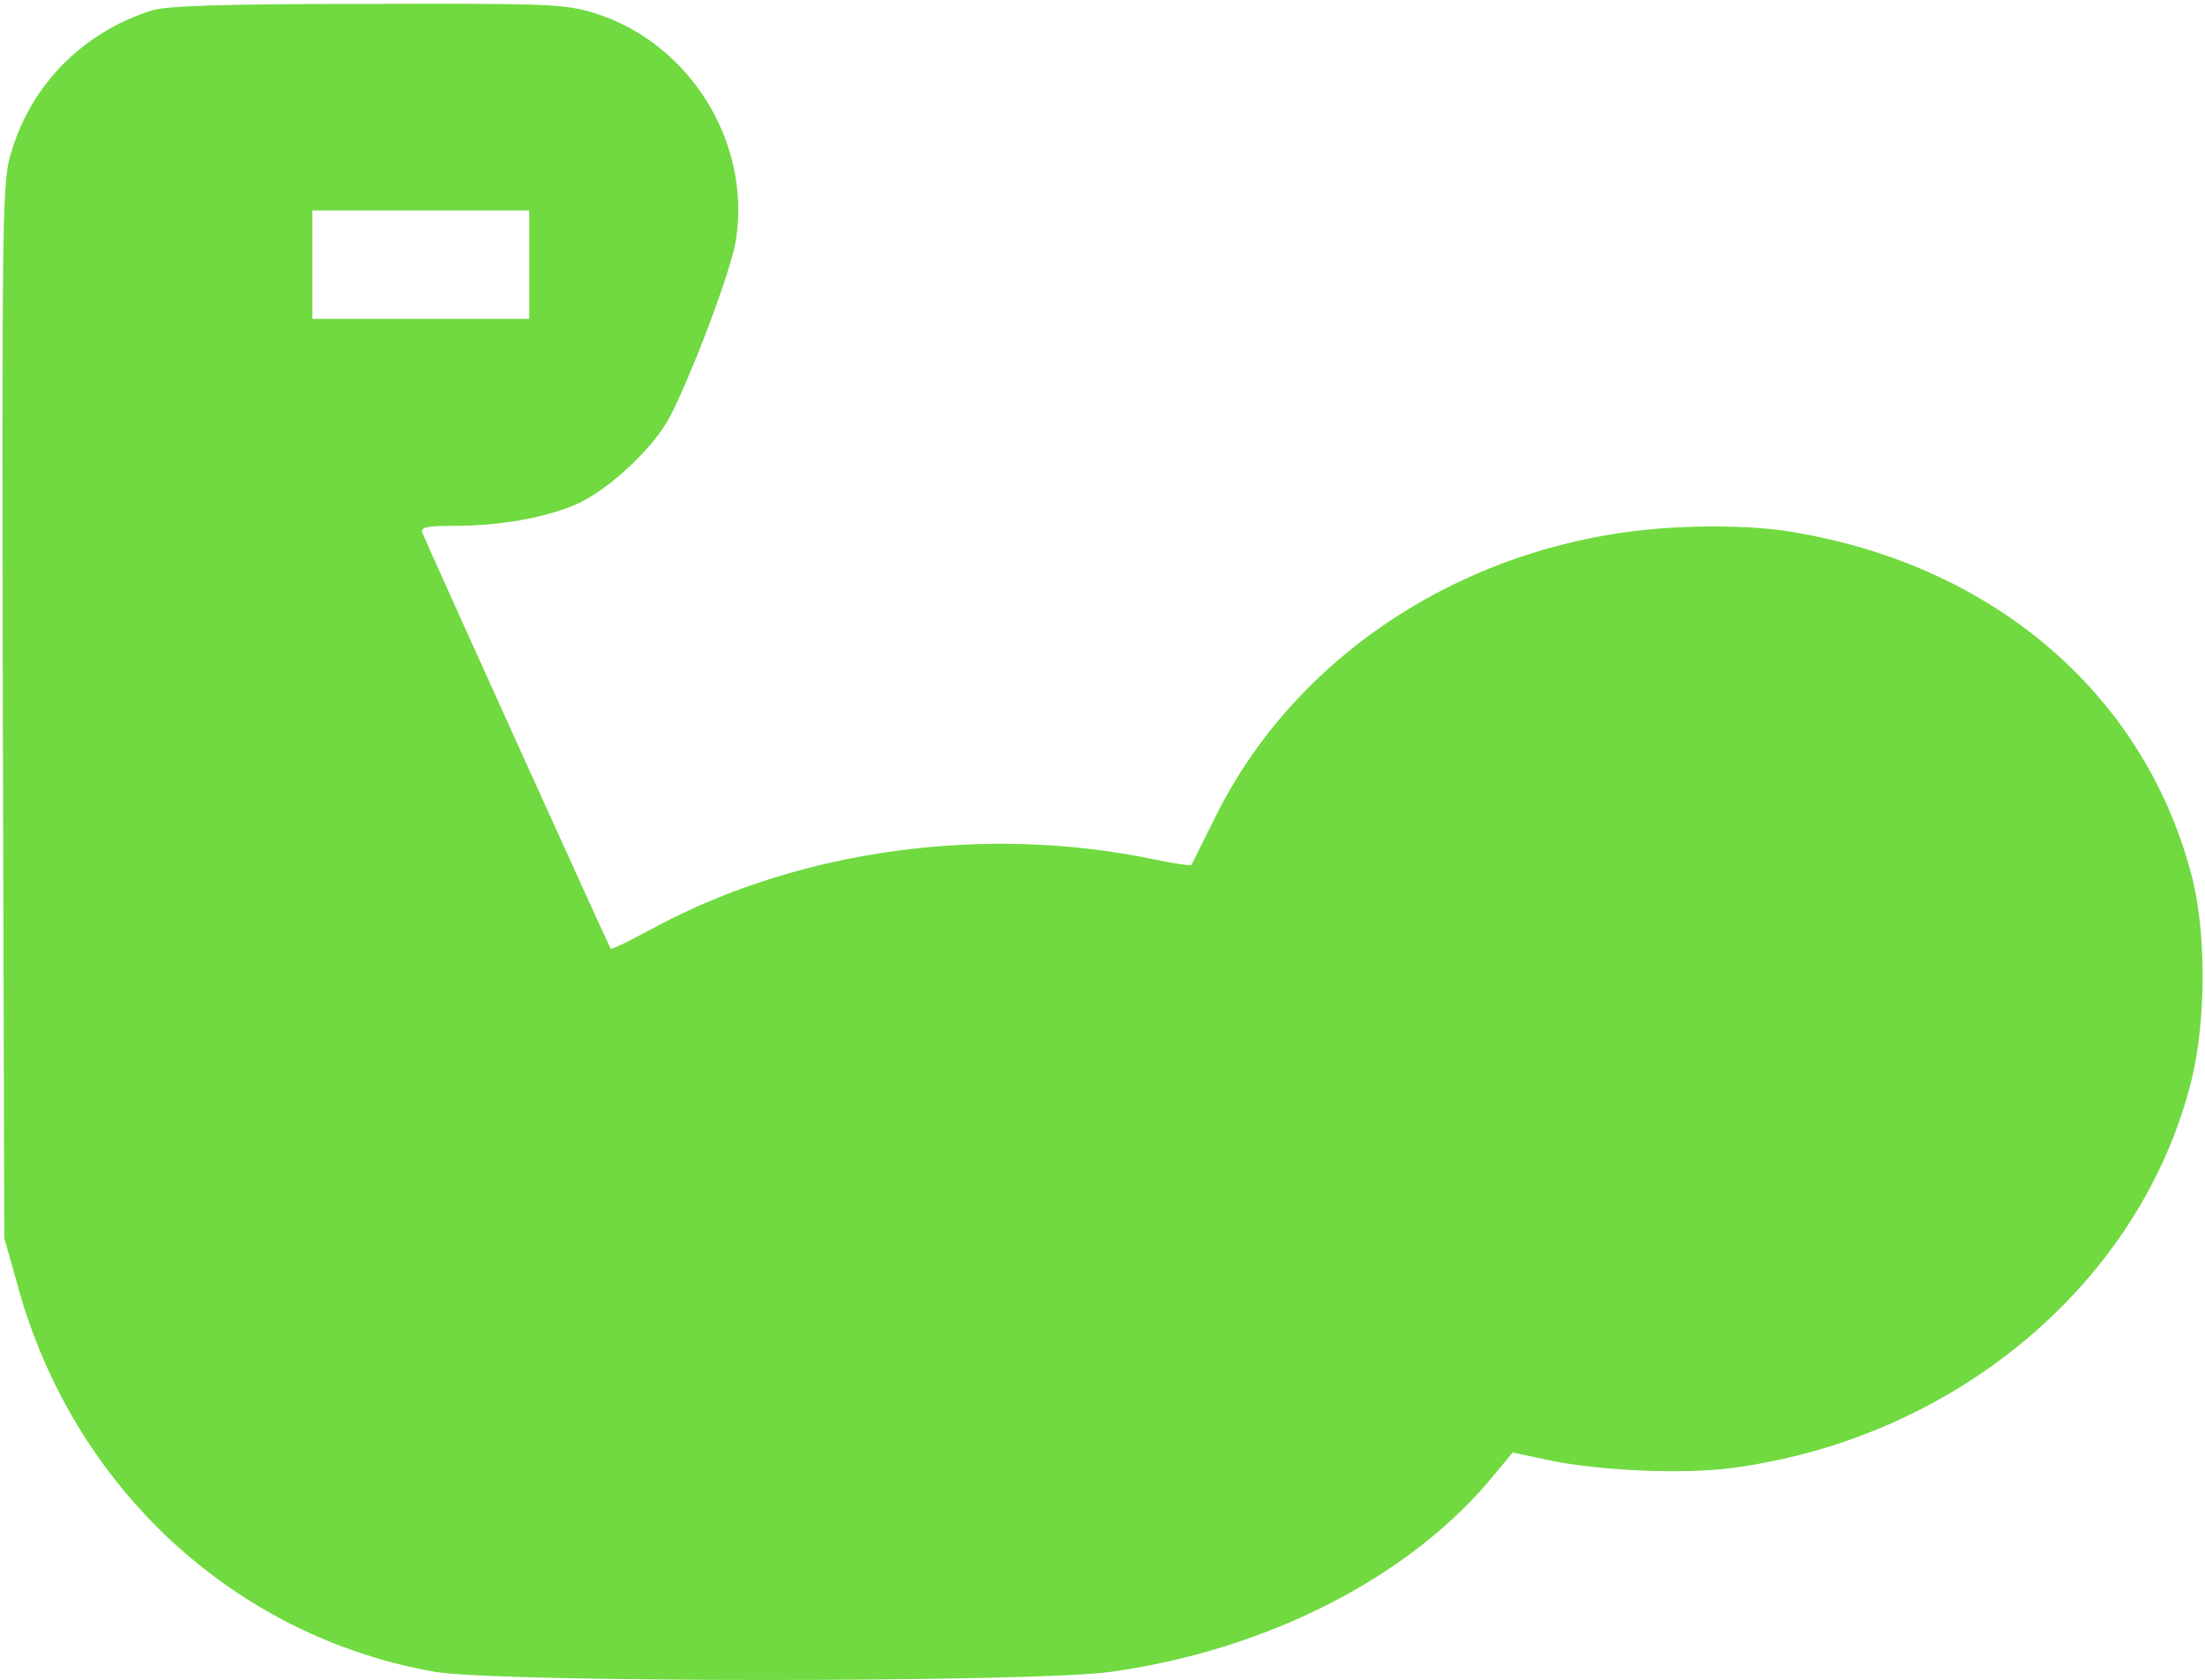 <svg width="584" height="445" viewBox="0 0 584 445" fill="none" xmlns="http://www.w3.org/2000/svg">
<path d="M40.309 2.73C21.246 8.735 7.279 23.487 2.445 42.288C0.619 49.34 0.488 66.179 0.75 189.166L1.143 327.952L4.668 340.486C19.29 394.018 62.113 433.576 115.252 442.846C131.574 445.718 273.624 445.718 294.25 442.846C336.158 436.971 374.152 417.385 396.087 390.23L400.66 384.748L409.799 386.704C423.248 389.576 445.831 390.622 459.15 388.791C518.295 380.823 567.254 339.439 580.443 286.038C584.361 270.109 584.361 246.218 580.312 231.335C567.379 182.768 526.382 148.436 471.809 140.469C465.019 139.553 454.709 139.161 444.523 139.684C391.384 142.169 343.994 171.804 321.929 216.322C318.534 223.112 315.662 228.987 315.531 229.117C315.4 229.379 310.834 228.725 305.221 227.554C261.089 218.415 212.523 224.943 174.272 245.178C167.612 248.834 161.999 251.575 161.738 251.314C161.345 250.791 112.779 143.602 111.863 141.123C111.34 139.684 112.909 139.291 120.086 139.291C132.62 139.291 144.893 137.073 152.985 133.417C161.47 129.498 172.571 119.057 177.138 110.959C182.882 100.125 193.59 71.923 194.893 63.7C199.073 37.716 182.62 11.345 157.552 3.509C149.59 1.029 145.541 0.898 97.236 1.029C59.372 1.035 44.096 1.552 40.309 2.73ZM140.19 70.098V84.457H111.464H82.739V70.098V55.738H111.464H140.19V70.098Z" fill="#70DA40"/>
</svg>
